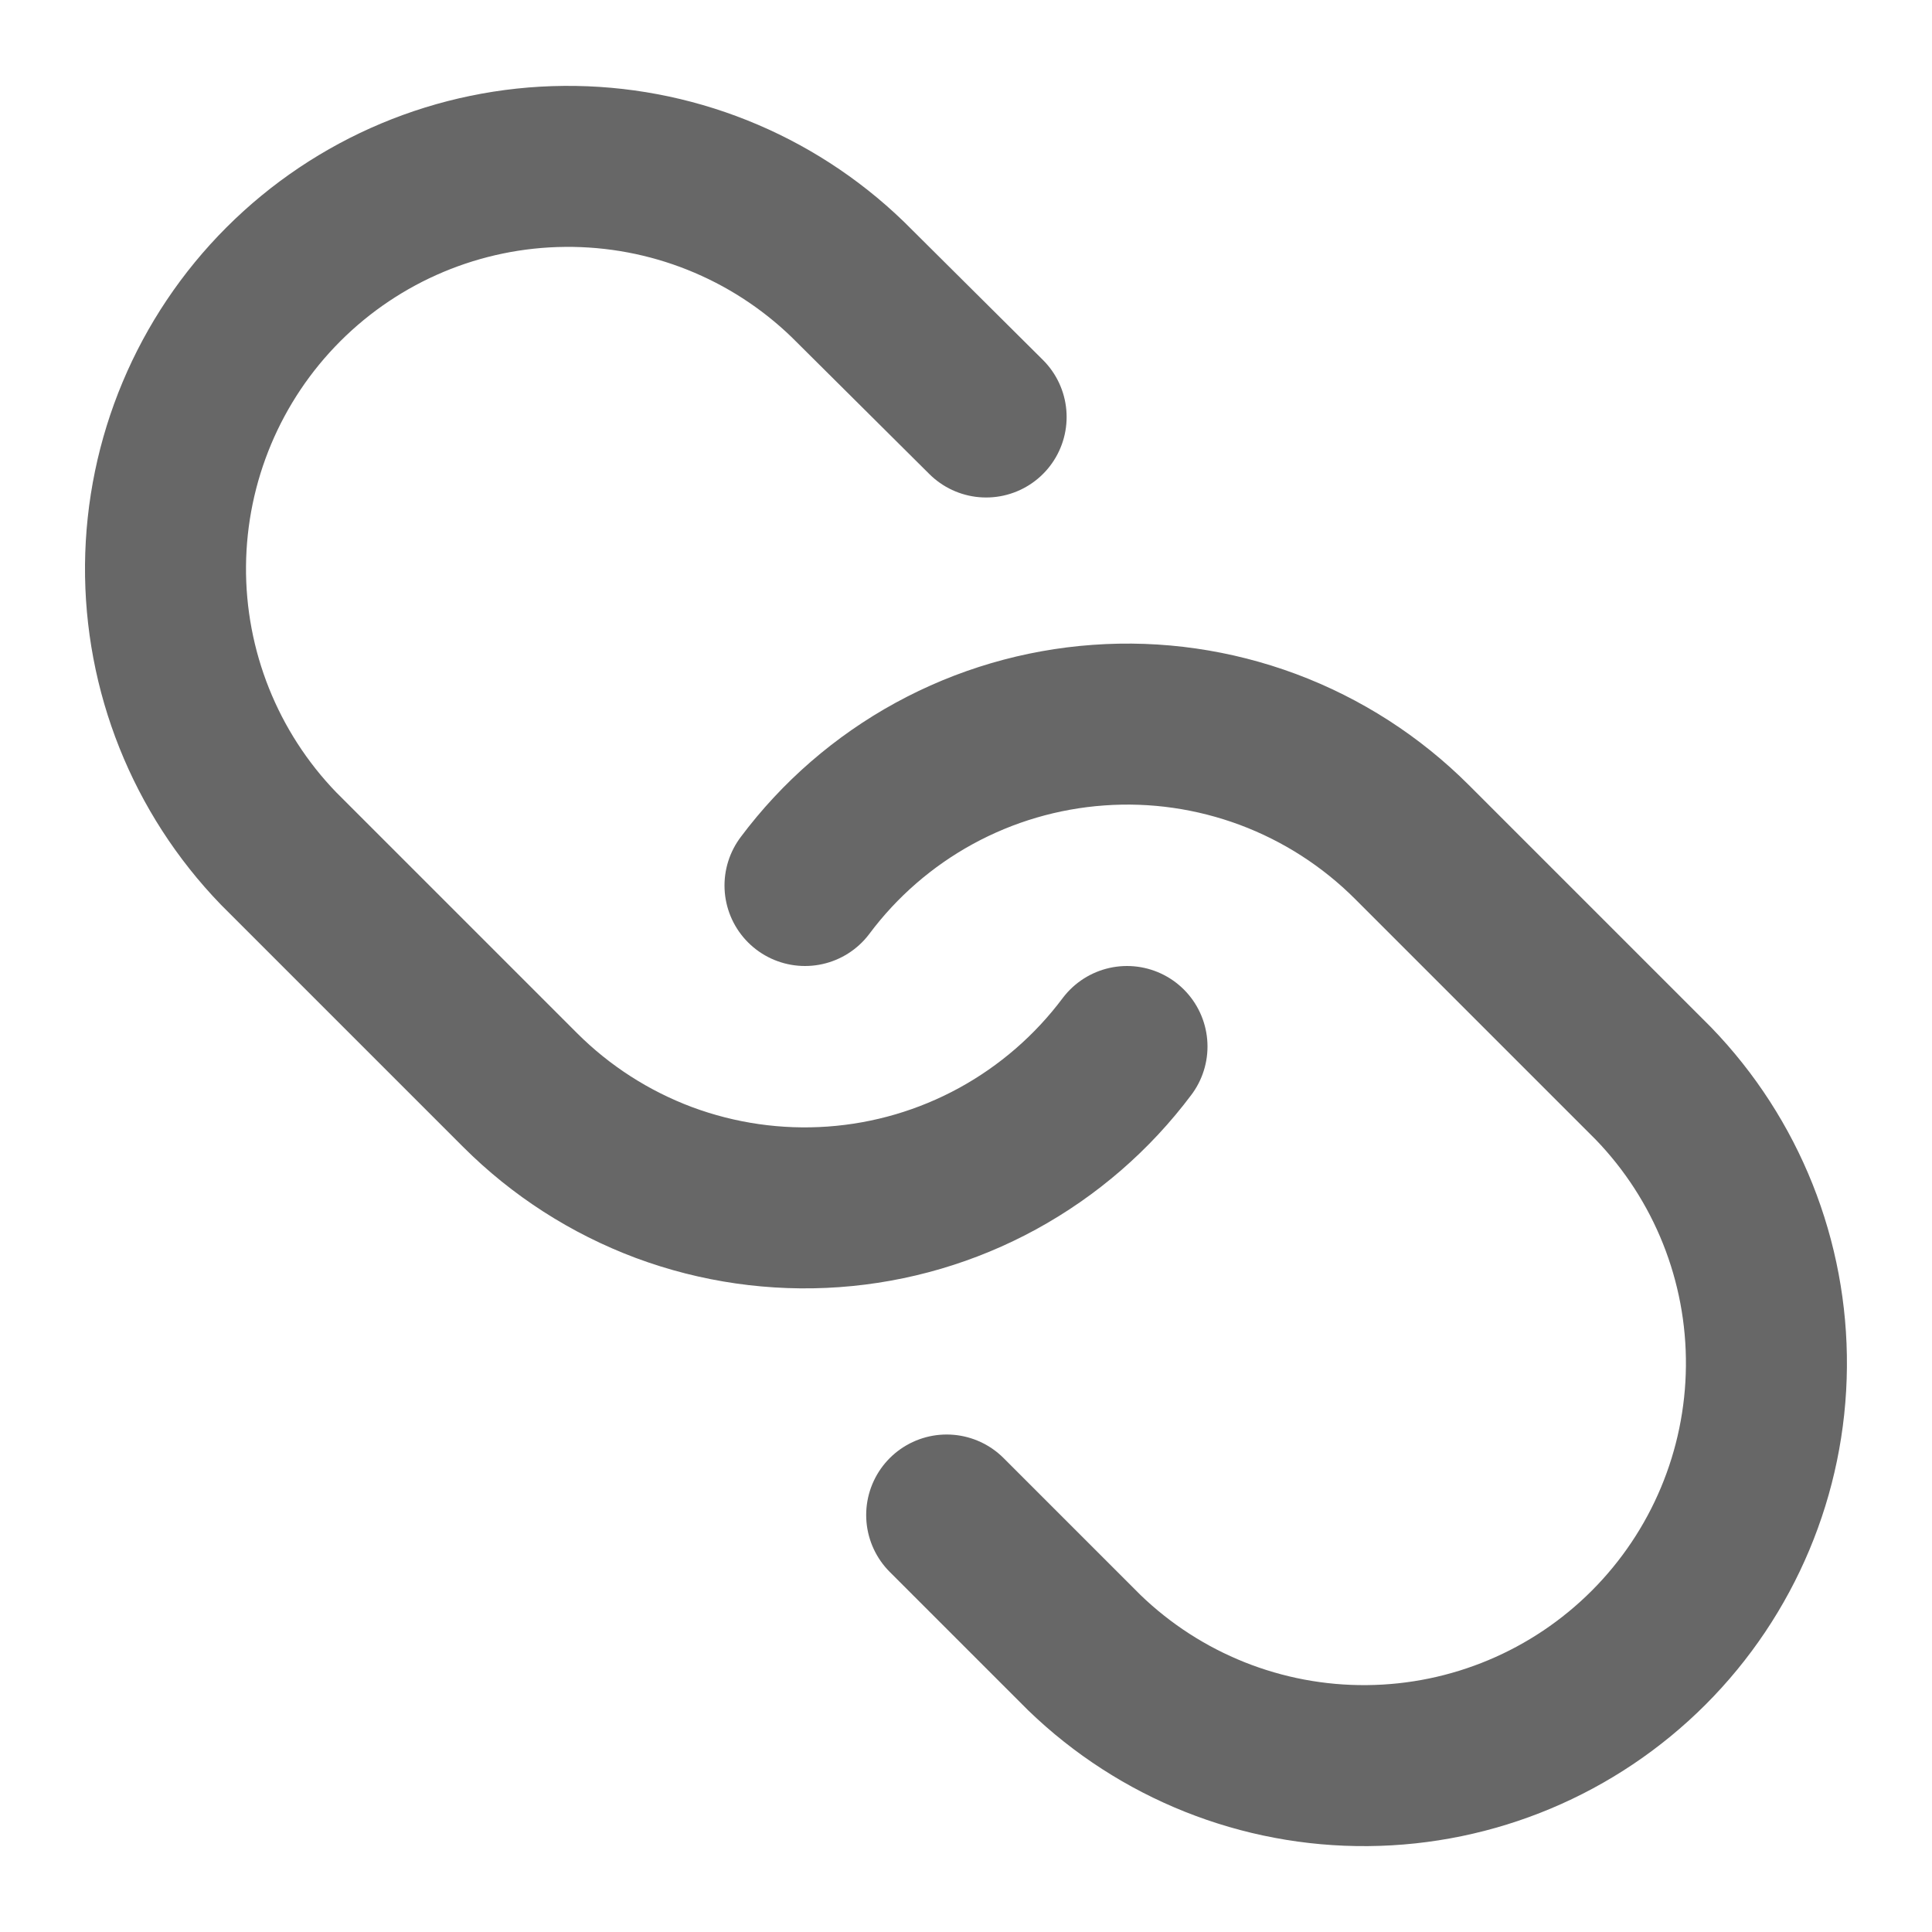 <svg width="24" height="24" viewBox="0 0 24 24" fill="none" xmlns="http://www.w3.org/2000/svg">
<path d="M14 13C13.57 13.574 13.022 14.049 12.393 14.393C11.764 14.737 11.068 14.941 10.353 14.992C9.638 15.043 8.92 14.94 8.248 14.69C7.577 14.439 6.967 14.047 6.46 13.54L3.46 10.54C2.549 9.597 2.045 8.334 2.056 7.023C2.068 5.712 2.594 4.458 3.521 3.531C4.448 2.604 5.702 2.078 7.013 2.067C8.324 2.055 9.587 2.559 10.53 3.47L12.25 5.18M10 11C10.429 10.426 10.977 9.951 11.606 9.607C12.236 9.263 12.931 9.059 13.646 9.008C14.362 8.956 15.079 9.06 15.751 9.31C16.423 9.561 17.033 9.953 17.54 10.46L20.54 13.46C21.451 14.403 21.955 15.666 21.943 16.977C21.932 18.288 21.406 19.542 20.479 20.469C19.552 21.396 18.298 21.922 16.987 21.933C15.676 21.945 14.413 21.441 13.47 20.53L11.76 18.82" stroke="#676767" stroke-width="2" stroke-linecap="round" stroke-linejoin="round"/>
</svg>
